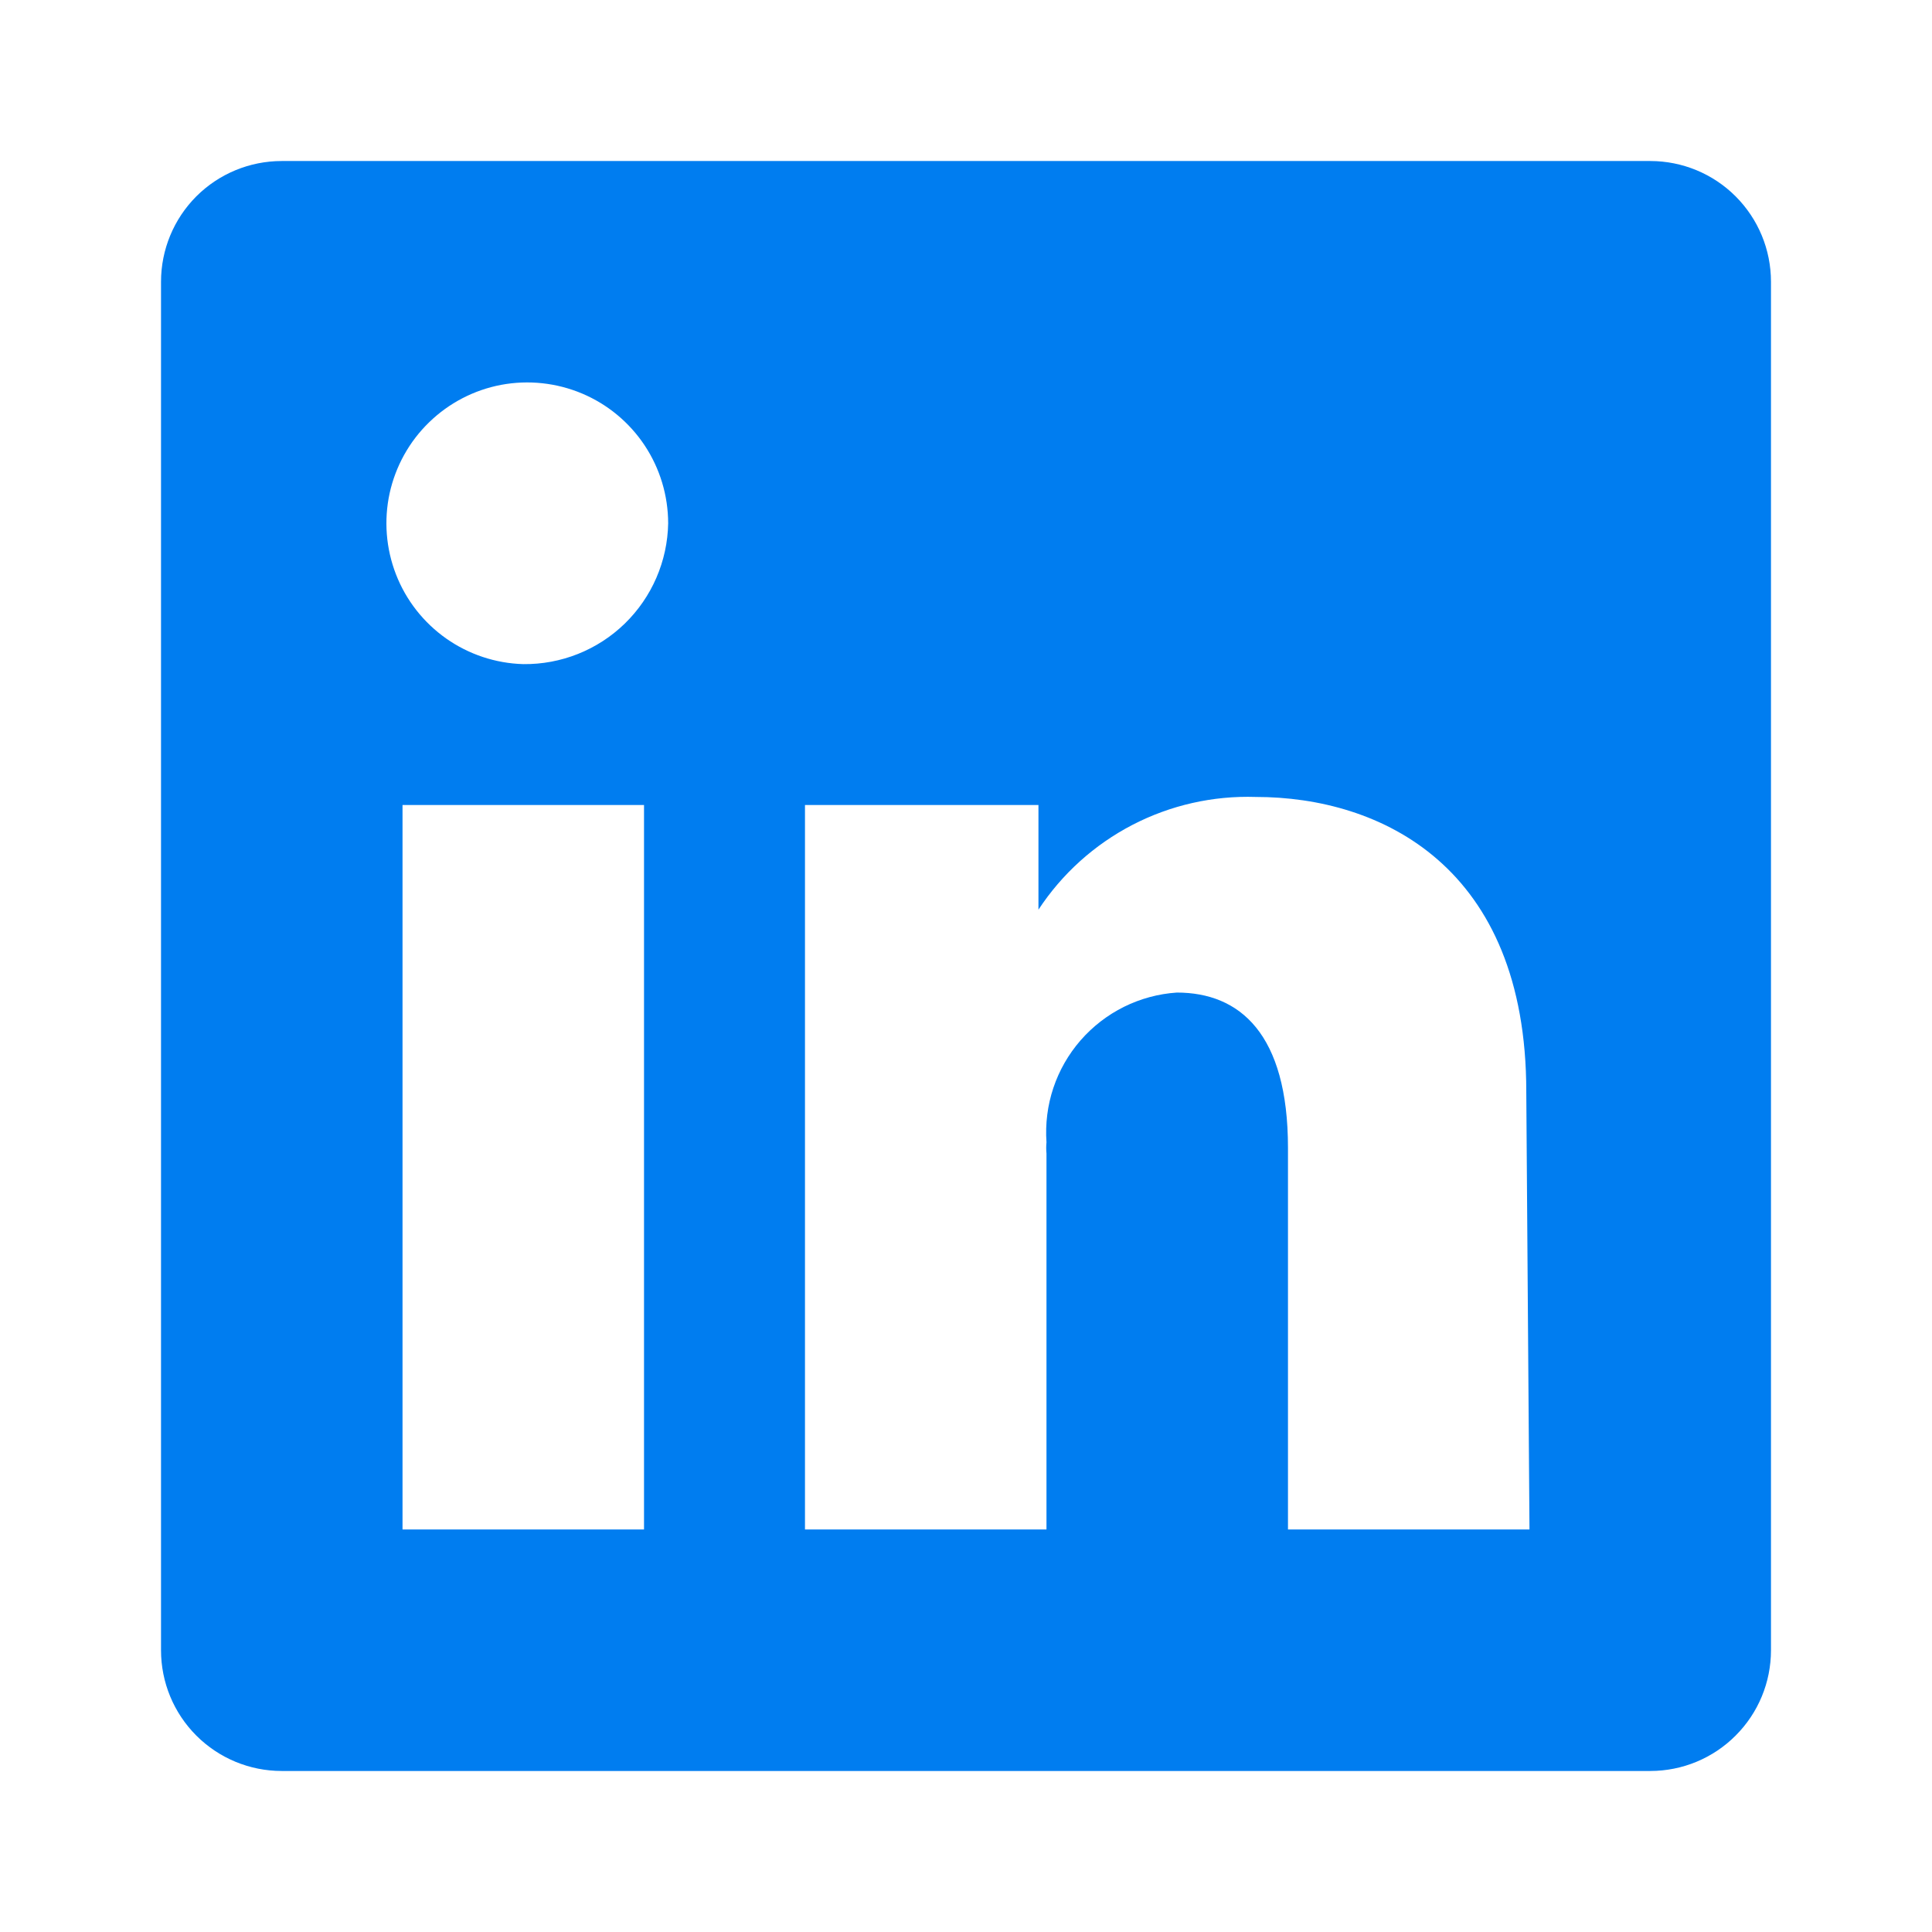 <svg width="32" height="32" viewBox="0 0 32 32" fill="none" xmlns="http://www.w3.org/2000/svg">
<path d="M27.333 2.667H4.667C4.136 2.667 3.628 2.877 3.252 3.252C2.877 3.628 2.667 4.136 2.667 4.667V27.333C2.667 27.864 2.877 28.372 3.252 28.747C3.628 29.123 4.136 29.333 4.667 29.333H27.333C27.864 29.333 28.372 29.123 28.747 28.747C29.123 28.372 29.333 27.864 29.333 27.333V4.667C29.333 4.136 29.123 3.628 28.747 3.252C28.372 2.877 27.864 2.667 27.333 2.667ZM10.667 25.333H6.667V13.333H10.667V25.333ZM8.667 11C8.208 10.987 7.764 10.839 7.389 10.575C7.014 10.31 6.725 9.942 6.559 9.514C6.393 9.087 6.356 8.62 6.453 8.172C6.551 7.724 6.778 7.314 7.107 6.995C7.436 6.675 7.851 6.459 8.302 6.374C8.753 6.29 9.218 6.34 9.641 6.518C10.063 6.696 10.424 6.995 10.678 7.378C10.931 7.76 11.066 8.208 11.067 8.667C11.056 9.294 10.798 9.891 10.348 10.329C9.898 10.766 9.294 11.007 8.667 11ZM25.333 25.333H21.333V19.013C21.333 17.12 20.533 16.44 19.493 16.44C19.188 16.46 18.89 16.541 18.617 16.676C18.343 16.812 18.099 17.001 17.898 17.231C17.697 17.462 17.544 17.729 17.447 18.019C17.35 18.309 17.312 18.615 17.333 18.92C17.327 18.982 17.327 19.045 17.333 19.107V25.333H13.333V13.333H17.2V15.067C17.59 14.473 18.126 13.99 18.756 13.663C19.387 13.336 20.09 13.177 20.8 13.2C22.867 13.2 25.28 14.347 25.28 18.08L25.333 25.333Z" fill="#007DF0"/>
</svg>
